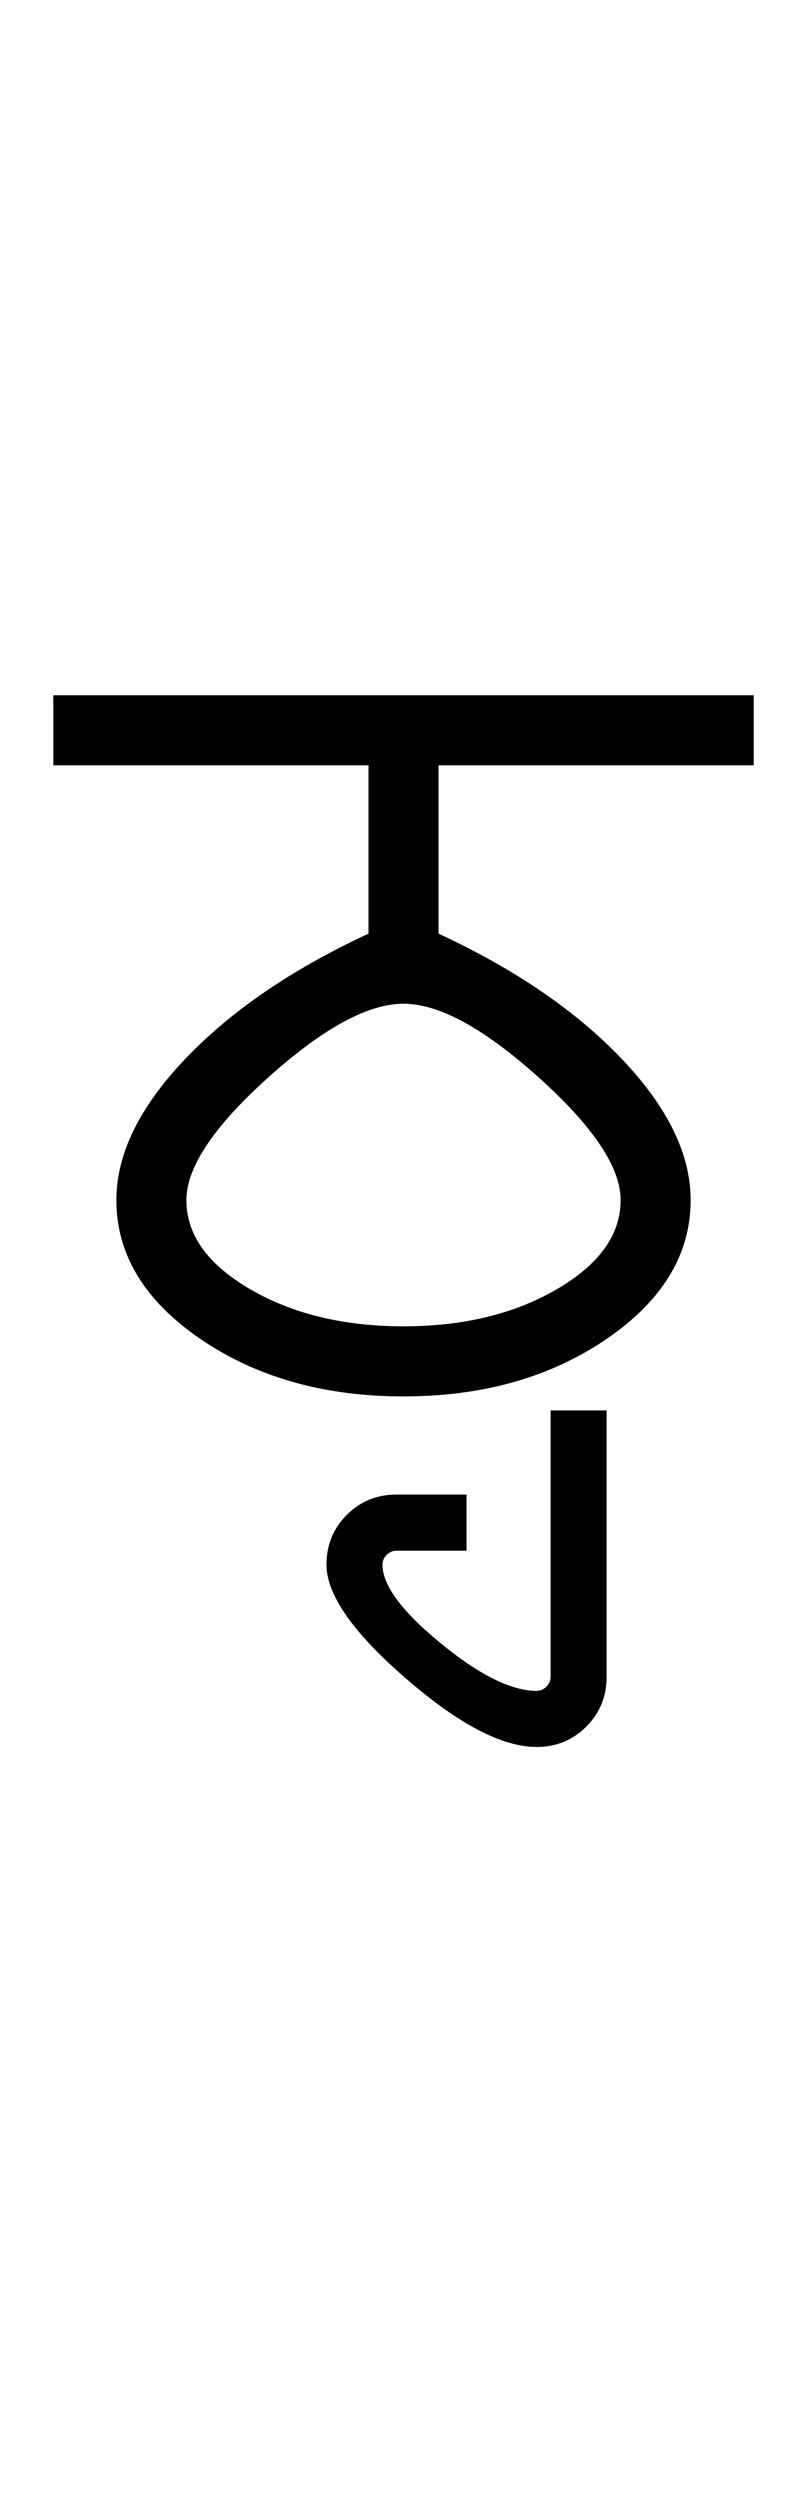 <?xml version="1.0" encoding="UTF-8"?>
<svg xmlns="http://www.w3.org/2000/svg" xmlns:xlink="http://www.w3.org/1999/xlink" width="191.793pt" height="593.5pt" viewBox="0 0 191.793 593.5" version="1.1">
<defs>
<g>
<symbol overflow="visible" id="glyph0-0">
<path style="stroke:none;" d="M 33.297 -233.031 L 233.031 -233.031 L 233.031 0 L 33.297 0 Z M 216.391 -16.641 L 216.391 -216.391 L 49.938 -216.391 L 49.938 -16.641 Z M 216.391 -16.641 "/>
</symbol>
<symbol overflow="visible" id="glyph0-1">
<path style="stroke:none;" d="M 163.125 -166.453 L 163.125 -149.812 L 88.219 -149.812 L 88.219 -109.859 C 106.414 -101.422 120.953 -91.488 131.828 -80.062 C 142.703 -68.633 148.141 -57.484 148.141 -46.609 C 148.141 -33.734 141.477 -22.742 128.156 -13.641 C 114.844 -4.547 98.754 0 79.891 0 C 61.023 0 44.938 -4.547 31.625 -13.641 C 18.312 -22.742 11.656 -33.734 11.656 -46.609 C 11.656 -57.484 17.094 -68.633 27.969 -80.062 C 38.844 -91.488 53.379 -101.422 71.578 -109.859 L 71.578 -149.812 L -3.328 -149.812 L -3.328 -166.453 Z M 28.297 -46.609 C 28.297 -38.391 33.344 -31.336 43.438 -25.453 C 53.539 -19.578 65.691 -16.641 79.891 -16.641 C 94.098 -16.641 106.25 -19.578 116.344 -25.453 C 126.445 -31.336 131.5 -38.391 131.5 -46.609 C 131.5 -54.367 125.004 -64.078 112.016 -75.734 C 99.035 -87.391 88.328 -93.219 79.891 -93.219 C 71.461 -93.219 60.754 -87.391 47.766 -75.734 C 34.785 -64.078 28.297 -54.367 28.297 -46.609 Z M 28.297 -46.609 "/>
</symbol>
<symbol overflow="visible" id="glyph0-2">
<path style="stroke:none;" d="M -98.203 39.953 C -98.203 35.285 -96.594 31.344 -93.375 28.125 C -90.156 24.906 -86.219 23.297 -81.562 23.297 L -64.922 23.297 L -64.922 36.625 L -81.562 36.625 C -82.445 36.625 -83.223 36.953 -83.891 37.609 C -84.555 38.273 -84.891 39.055 -84.891 39.953 C -84.891 44.828 -80.285 51.035 -71.078 58.578 C -61.867 66.129 -54.266 69.906 -48.266 69.906 C -47.379 69.906 -46.602 69.57 -45.938 68.906 C -45.27 68.238 -44.938 67.461 -44.938 66.578 L -44.938 3.328 L -31.625 3.328 L -31.625 66.578 C -31.625 71.242 -33.234 75.18 -36.453 78.391 C -39.672 81.609 -43.609 83.219 -48.266 83.219 C -56.484 83.219 -66.859 77.781 -79.391 66.906 C -91.93 56.031 -98.203 47.047 -98.203 39.953 Z M -98.203 39.953 "/>
</symbol>
</g>
</defs>
<g id="surface1">
<rect x="0" y="0" width="191.793" height="593.5" style="fill:rgb(100%,100%,100%);fill-opacity:1;stroke:none;"/>
<g style="fill:rgb(0%,0%,0%);fill-opacity:1;">
  <use xlink:href="#glyph0-1" x="16" y="331.5"/>
  <use xlink:href="#glyph0-2" x="175.793" y="331.5"/>
</g>
</g>
</svg>
